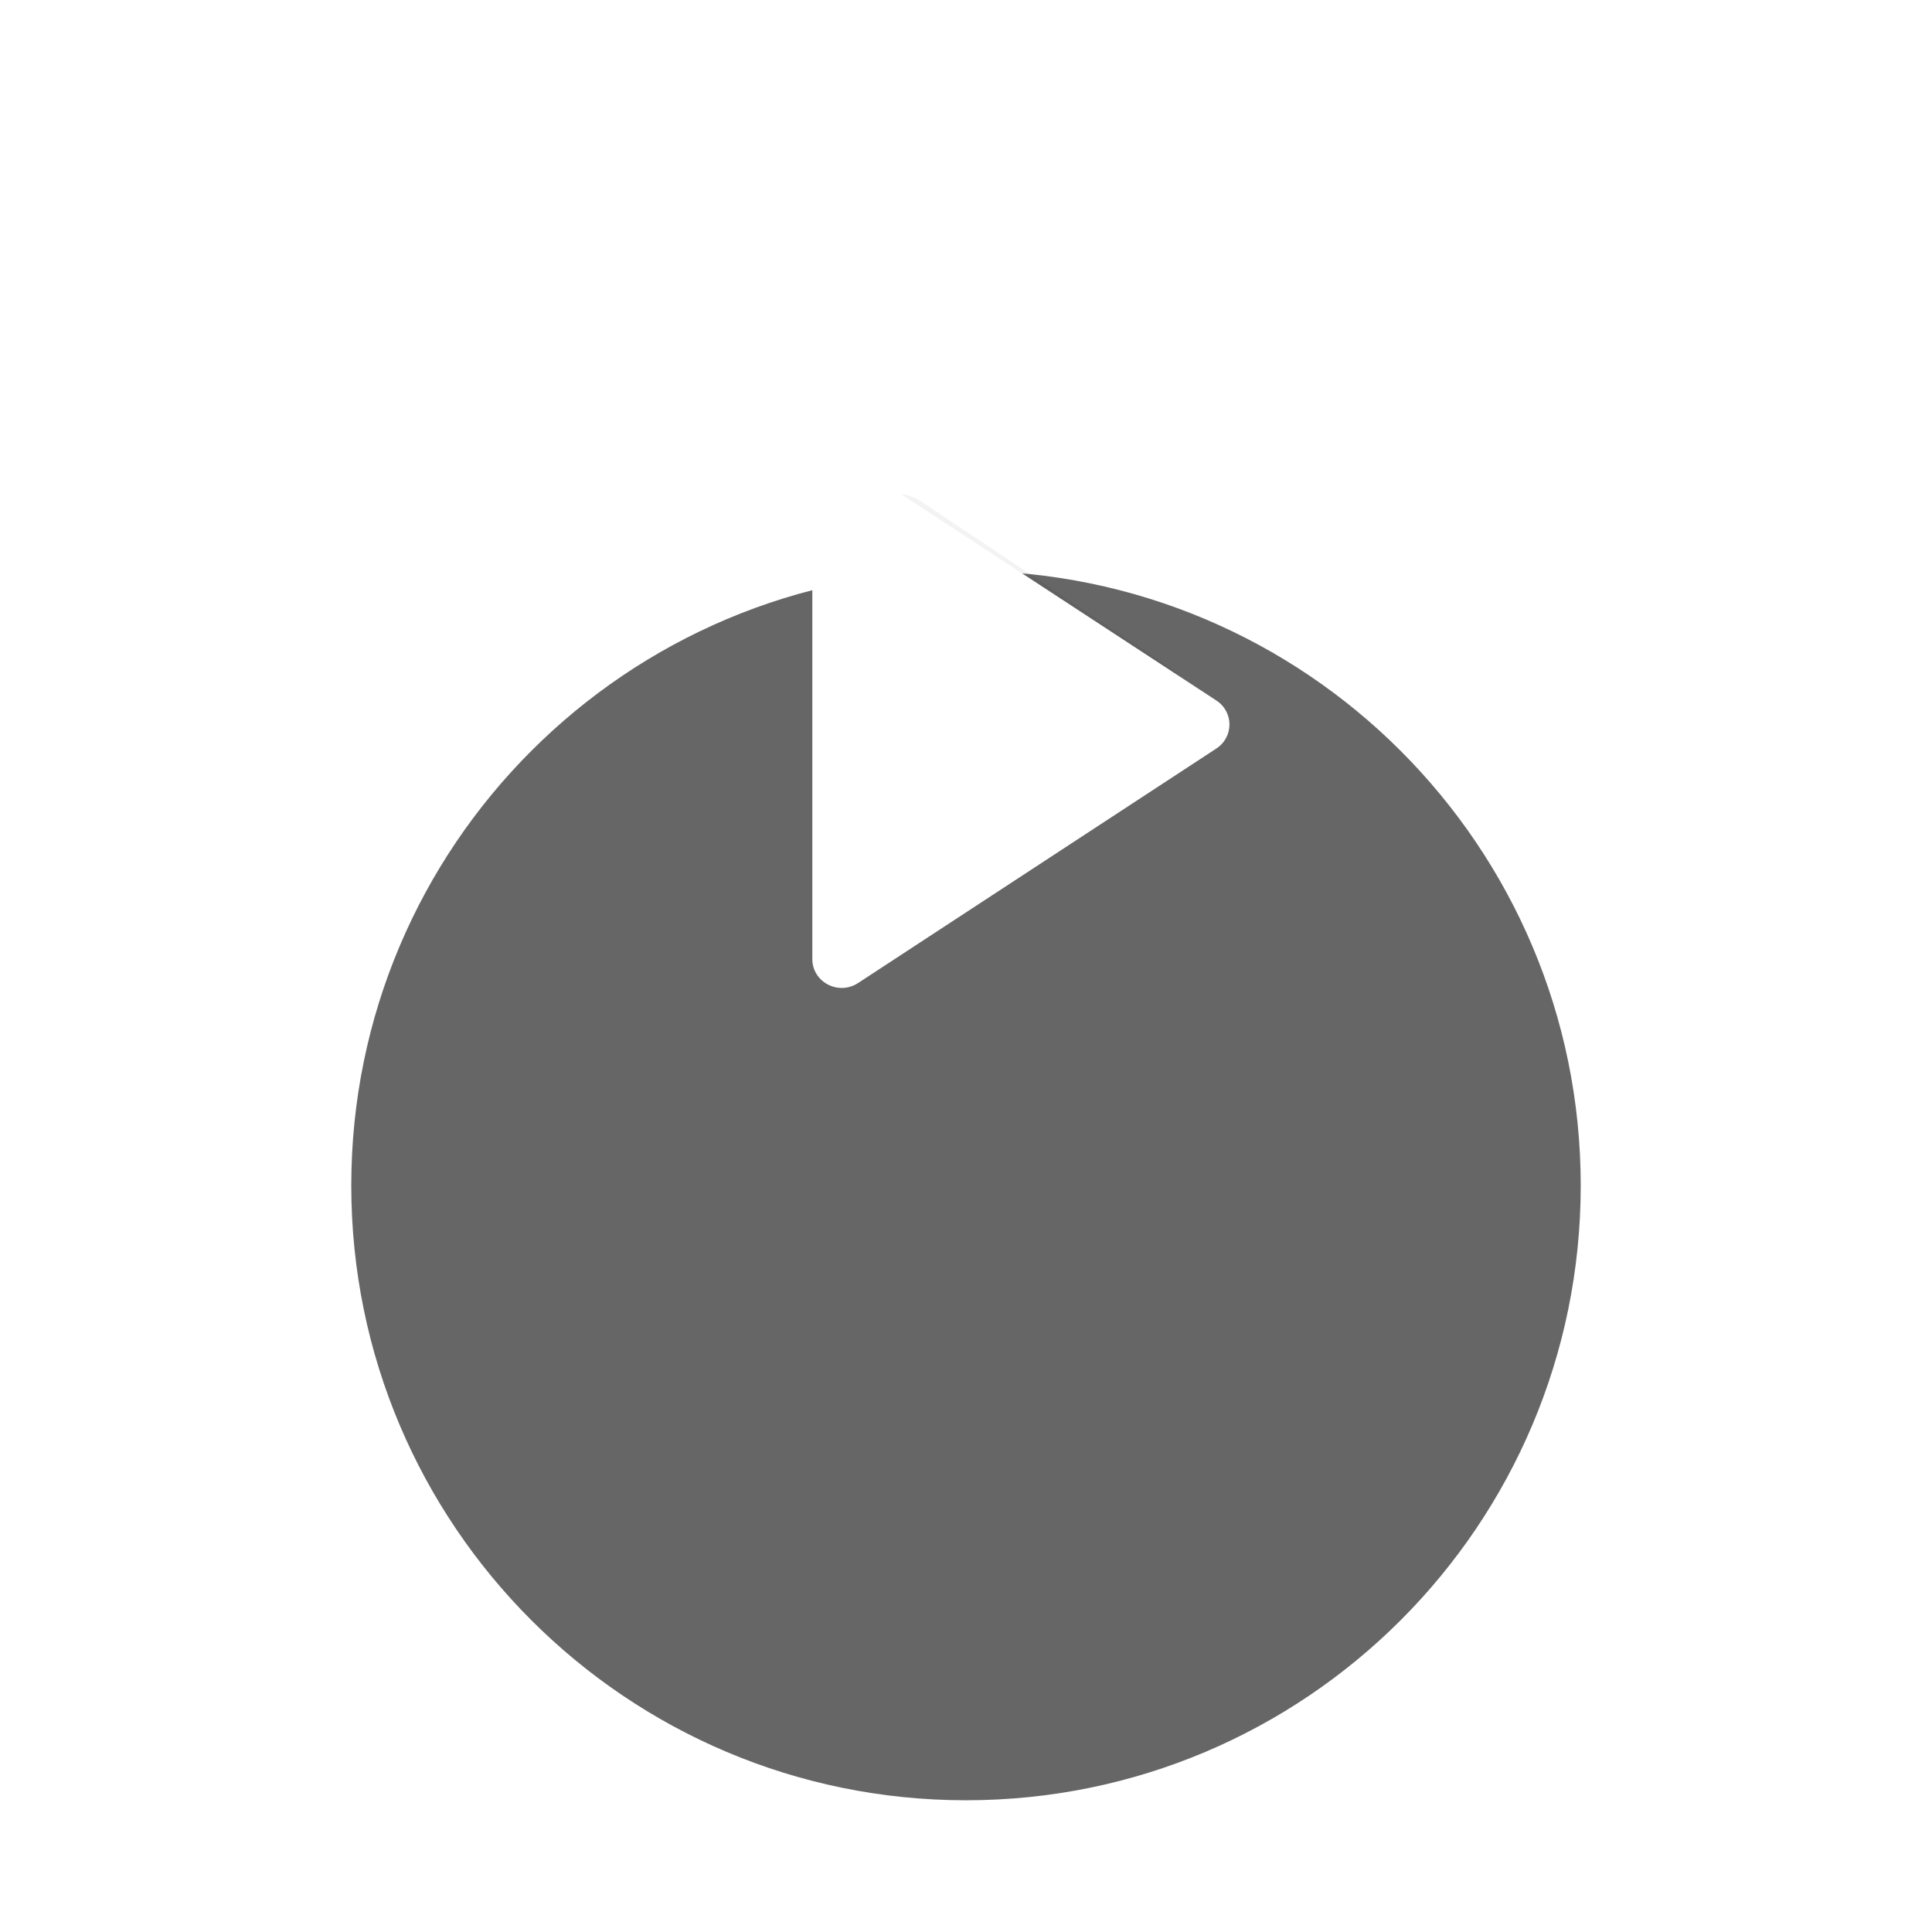 <svg width="176" height="176" viewBox="0 0 176 176" fill="none" xmlns="http://www.w3.org/2000/svg">
<g filter="url(#filter0_dddd_6481_94369)">
<path d="M144 64C144 94.926 118.926 120 88 120C57.074 120 32 94.926 32 64C32 33.074 57.074 8 88 8C118.926 8 144 33.074 144 64Z" fill="black" fill-opacity="0.6"/>
</g>
<path opacity="0.05" d="M106.704 60.88L83.832 45.632C82.678 44.862 81.204 44.79 79.982 45.446C78.76 46.1 78 47.366 78 48.752V79.248C78 80.634 78.76 81.902 79.982 82.556C80.538 82.854 81.144 83 81.75 83C82.478 83 83.202 82.788 83.83 82.37L106.702 67.122C107.748 66.424 108.372 65.258 108.372 64.002C108.374 62.744 107.748 61.578 106.704 60.88Z" fill="black"/>
<path opacity="0.07" d="M83.362 46.474L104.942 60.862C106.32 61.852 107.248 62.738 107.248 63.888C107.248 65.038 106.8 65.84 105.818 66.556C105.076 67.096 83.728 81.284 83.728 81.284C81.926 82.492 79 82.236 79 78.286V49.488C79 45.478 82.168 45.678 83.362 46.474Z" fill="black"/>
<g filter="url(#filter1_d_6481_94369)">
<path d="M74 85.365V42.632C74 40.534 76.381 39.281 78.161 40.447L110.807 61.815C112.398 62.854 112.398 65.146 110.807 66.188L78.161 87.556C76.381 88.717 74 87.466 74 85.365Z" fill="white"/>
</g>
<defs>
<filter id="filter0_dddd_6481_94369" x="0" y="0" width="176" height="176" filterUnits="userSpaceOnUse" color-interpolation-filters="sRGB">
<feFlood flood-opacity="0" result="BackgroundImageFix"/>
<feColorMatrix in="SourceAlpha" type="matrix" values="0 0 0 0 0 0 0 0 0 0 0 0 0 0 0 0 0 0 127 0" result="hardAlpha"/>
<feOffset/>
<feGaussianBlur stdDeviation="0.5"/>
<feColorMatrix type="matrix" values="0 0 0 0 0 0 0 0 0 0 0 0 0 0 0 0 0 0 0.04 0"/>
<feBlend mode="normal" in2="BackgroundImageFix" result="effect1_dropShadow_6481_94369"/>
<feColorMatrix in="SourceAlpha" type="matrix" values="0 0 0 0 0 0 0 0 0 0 0 0 0 0 0 0 0 0 127 0" result="hardAlpha"/>
<feOffset dy="4"/>
<feGaussianBlur stdDeviation="4"/>
<feColorMatrix type="matrix" values="0 0 0 0 0 0 0 0 0 0 0 0 0 0 0 0 0 0 0.04 0"/>
<feBlend mode="normal" in2="effect1_dropShadow_6481_94369" result="effect2_dropShadow_6481_94369"/>
<feColorMatrix in="SourceAlpha" type="matrix" values="0 0 0 0 0 0 0 0 0 0 0 0 0 0 0 0 0 0 127 0" result="hardAlpha"/>
<feOffset dy="16"/>
<feGaussianBlur stdDeviation="12"/>
<feColorMatrix type="matrix" values="0 0 0 0 0 0 0 0 0 0 0 0 0 0 0 0 0 0 0.04 0"/>
<feBlend mode="normal" in2="effect2_dropShadow_6481_94369" result="effect3_dropShadow_6481_94369"/>
<feColorMatrix in="SourceAlpha" type="matrix" values="0 0 0 0 0 0 0 0 0 0 0 0 0 0 0 0 0 0 127 0" result="hardAlpha"/>
<feOffset dy="24"/>
<feGaussianBlur stdDeviation="16"/>
<feColorMatrix type="matrix" values="0 0 0 0 0 0 0 0 0 0 0 0 0 0 0 0 0 0 0.04 0"/>
<feBlend mode="normal" in2="effect3_dropShadow_6481_94369" result="effect4_dropShadow_6481_94369"/>
<feBlend mode="normal" in="SourceGraphic" in2="effect4_dropShadow_6481_94369" result="shape"/>
</filter>
<filter id="filter1_d_6481_94369" x="64" y="32" width="58" height="68" filterUnits="userSpaceOnUse" color-interpolation-filters="sRGB">
<feFlood flood-opacity="0" result="BackgroundImageFix"/>
<feColorMatrix in="SourceAlpha" type="matrix" values="0 0 0 0 0 0 0 0 0 0 0 0 0 0 0 0 0 0 127 0" result="hardAlpha"/>
<feOffset dy="2"/>
<feGaussianBlur stdDeviation="5"/>
<feColorMatrix type="matrix" values="0 0 0 0 0 0 0 0 0 0 0 0 0 0 0 0 0 0 0.2 0"/>
<feBlend mode="normal" in2="BackgroundImageFix" result="effect1_dropShadow_6481_94369"/>
<feBlend mode="normal" in="SourceGraphic" in2="effect1_dropShadow_6481_94369" result="shape"/>
</filter>
</defs>
</svg>
